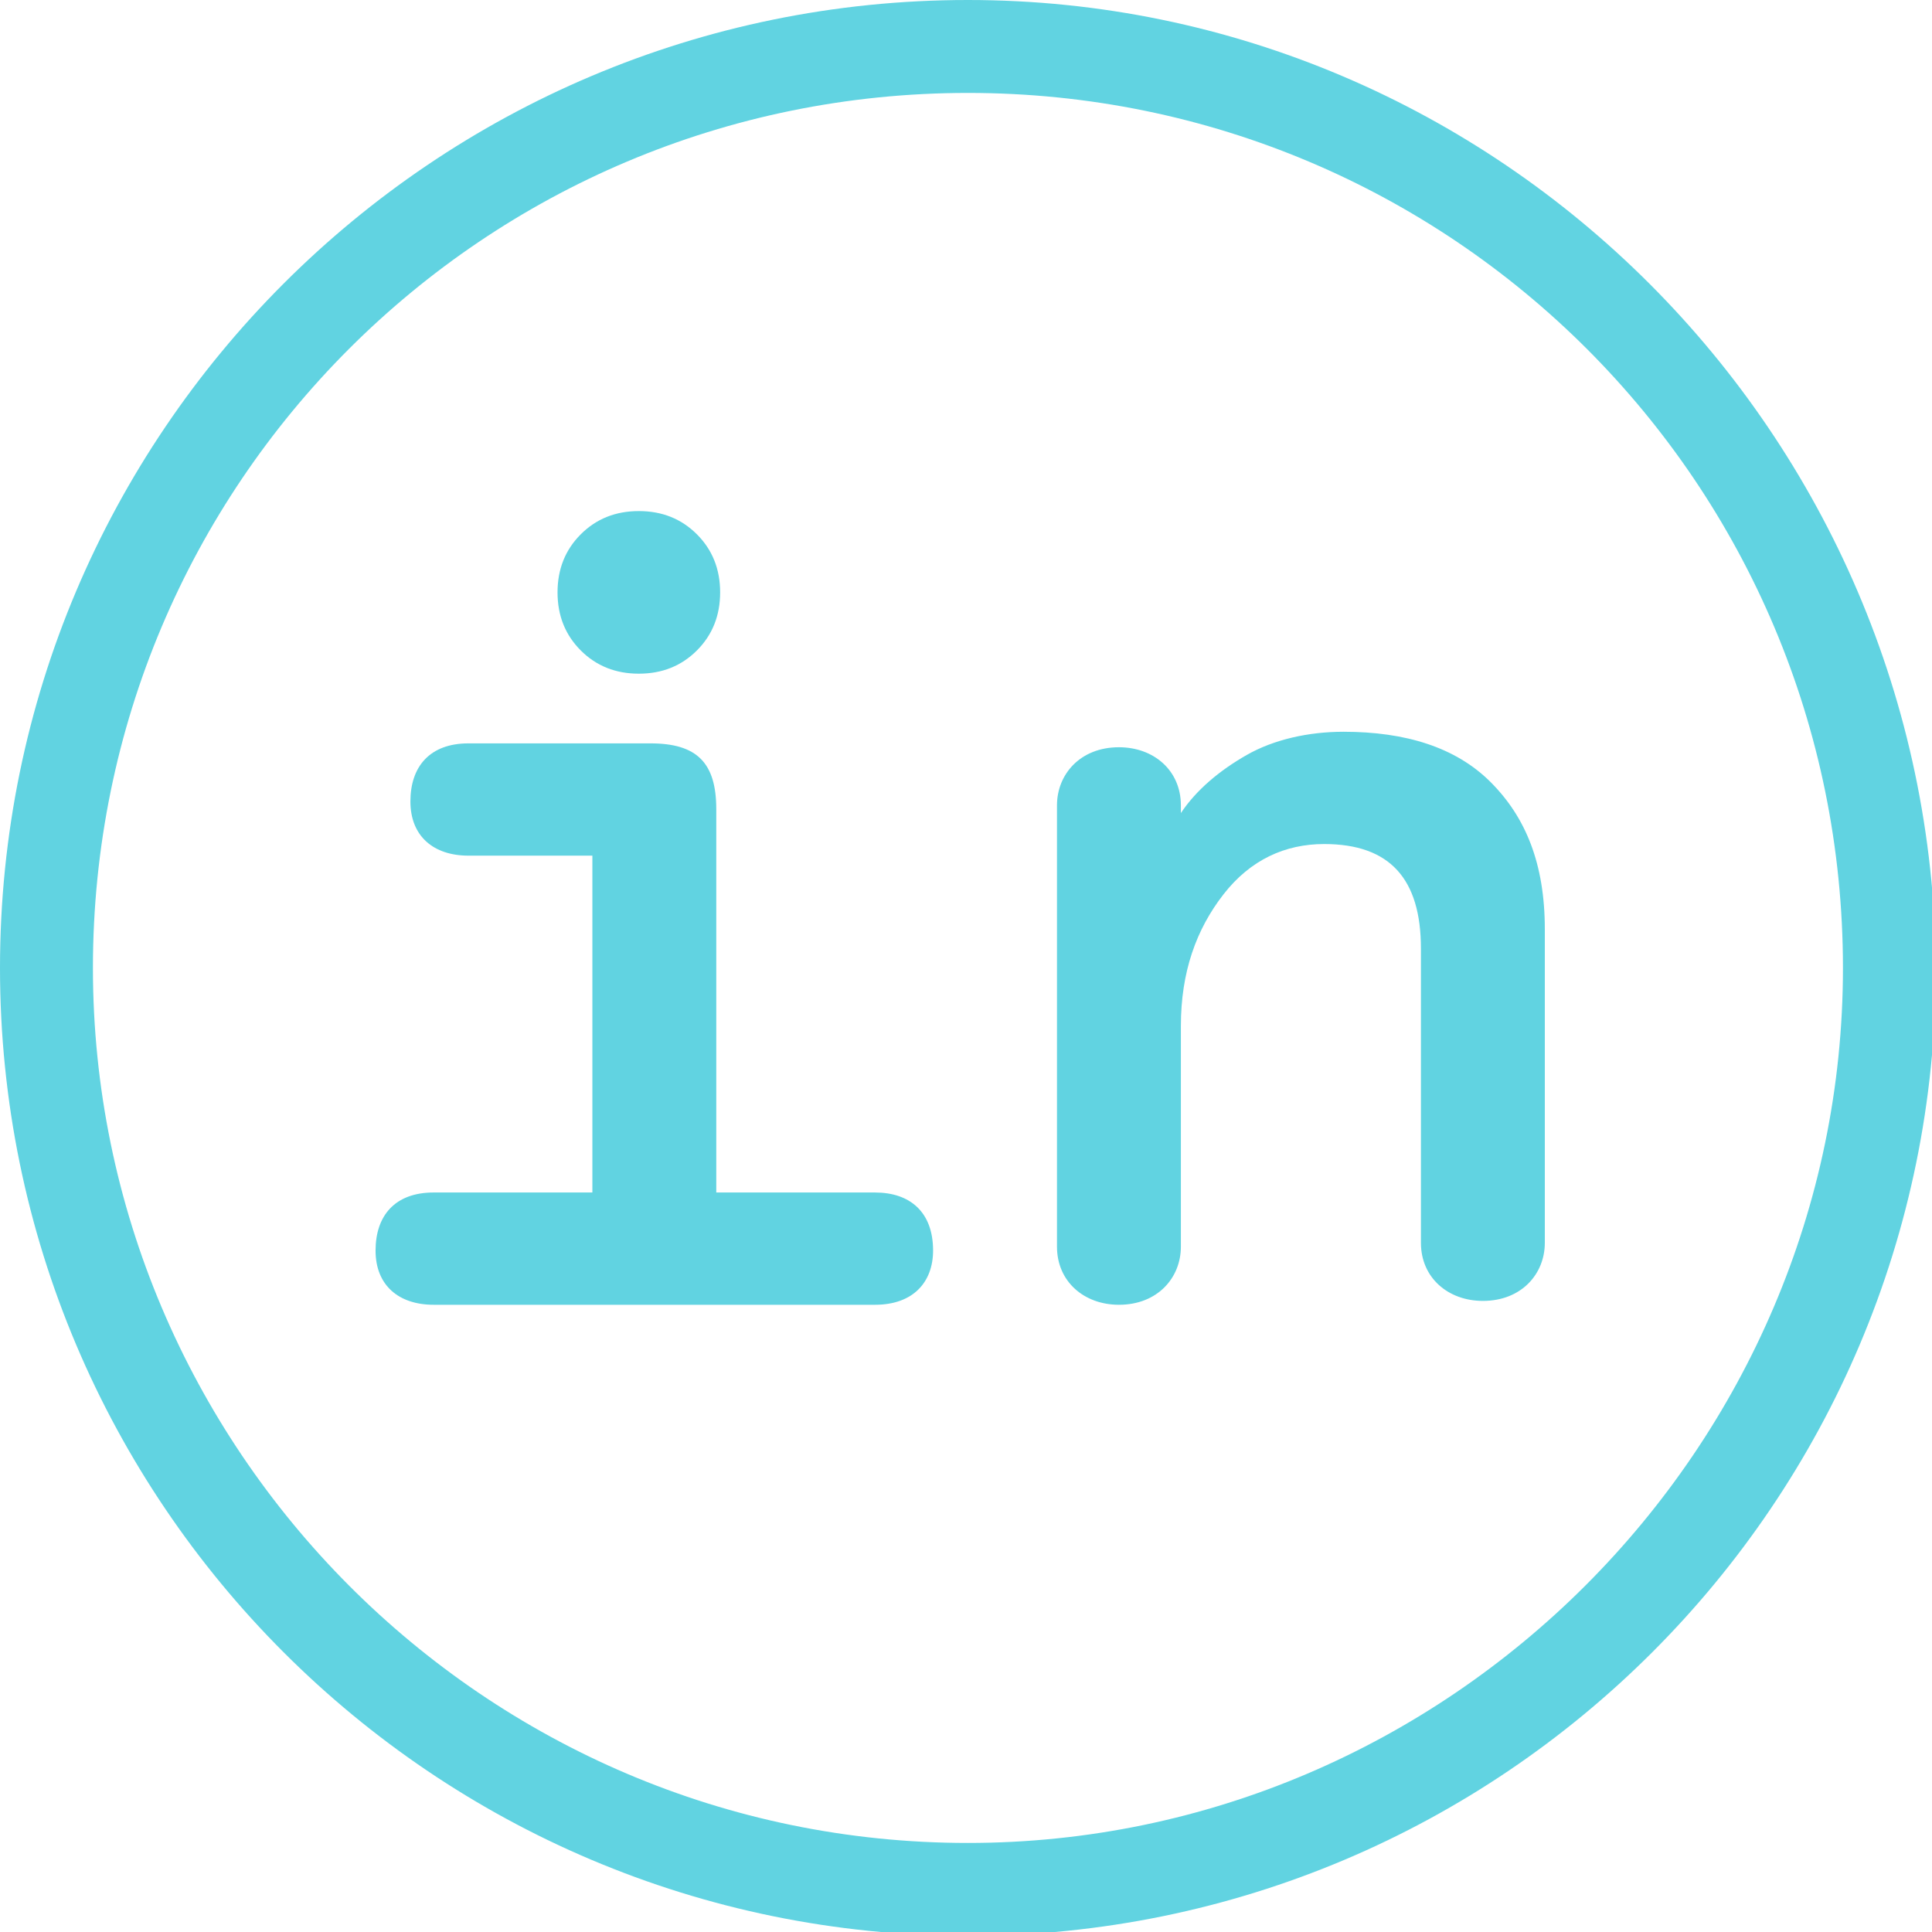 <?xml version="1.0" encoding="utf-8"?>
<!-- Generator: Adobe Illustrator 22.1.0, SVG Export Plug-In . SVG Version: 6.00 Build 0)  -->
<svg version="1.1" id="Layer_1" xmlns="http://www.w3.org/2000/svg" xmlns:xlink="https://www.w3.org/1999/xlink" x="0px" y="0px"
	 viewBox="0 0 49.9 49.9" style="enable-background:new 0 0 49.9 49.9;" xml:space="preserve">
<style type="text/css">
	.st0{fill:#61D3E1;}
</style>
<g>
	<path class="st0" d="M16.5,17.4L16.5,17.4c0.6,0,1.1-0.2,1.5-0.6s0.6-0.9,0.6-1.5s-0.2-1.1-0.6-1.5s-0.9-0.6-1.5-0.6
		s-1.1,0.2-1.5,0.6c-0.4,0.4-0.6,0.9-0.6,1.5s0.2,1.1,0.6,1.5C15.4,17.2,15.9,17.4,16.5,17.4z"/>
	<path class="st0" d="M22.6,30.8h-4.1v-9.9c0-1.2-0.5-1.7-1.7-1.7h-4.7c-1,0-1.5,0.6-1.5,1.5s0.6,1.4,1.5,1.4h3.2v8.7h-4.1
		c-1,0-1.5,0.6-1.5,1.5c0,0.9,0.6,1.4,1.5,1.4h11.4c1,0,1.5-0.6,1.5-1.4C24.1,31.3,23.5,30.8,22.6,30.8z"/>
	<path class="st0" d="M34.7,18.9c-0.9,0-1.8,0.2-2.5,0.6s-1.3,0.9-1.7,1.5v-0.2c0-0.9-0.7-1.5-1.6-1.5c-1,0-1.6,0.7-1.6,1.5v11.4
		c0,0.9,0.7,1.5,1.6,1.5c1,0,1.6-0.7,1.6-1.5v-5.7c0-1.4,0.4-2.5,1.1-3.4c0.7-0.9,1.6-1.3,2.6-1.3c1.7,0,2.5,0.9,2.5,2.7v7.6
		c0,0.9,0.7,1.5,1.6,1.5c1,0,1.6-0.7,1.6-1.5V24c0-1.7-0.5-2.9-1.4-3.8C37.6,19.3,36.3,18.9,34.7,18.9z"/>
	<path class="st0" d="M25,0C11.2,0,0,11.2,0,25s11.2,25,25,25l0,0c13.8,0,25-11.2,25-25C49.9,11.2,38.7,0,25,0z M25,47.6
		C12.5,47.6,2.4,37.4,2.4,25C2.4,12.5,12.5,2.4,25,2.4S47.6,12.5,47.6,25C47.6,37.4,37.4,47.6,25,47.6z"/>
</g>
</svg>
